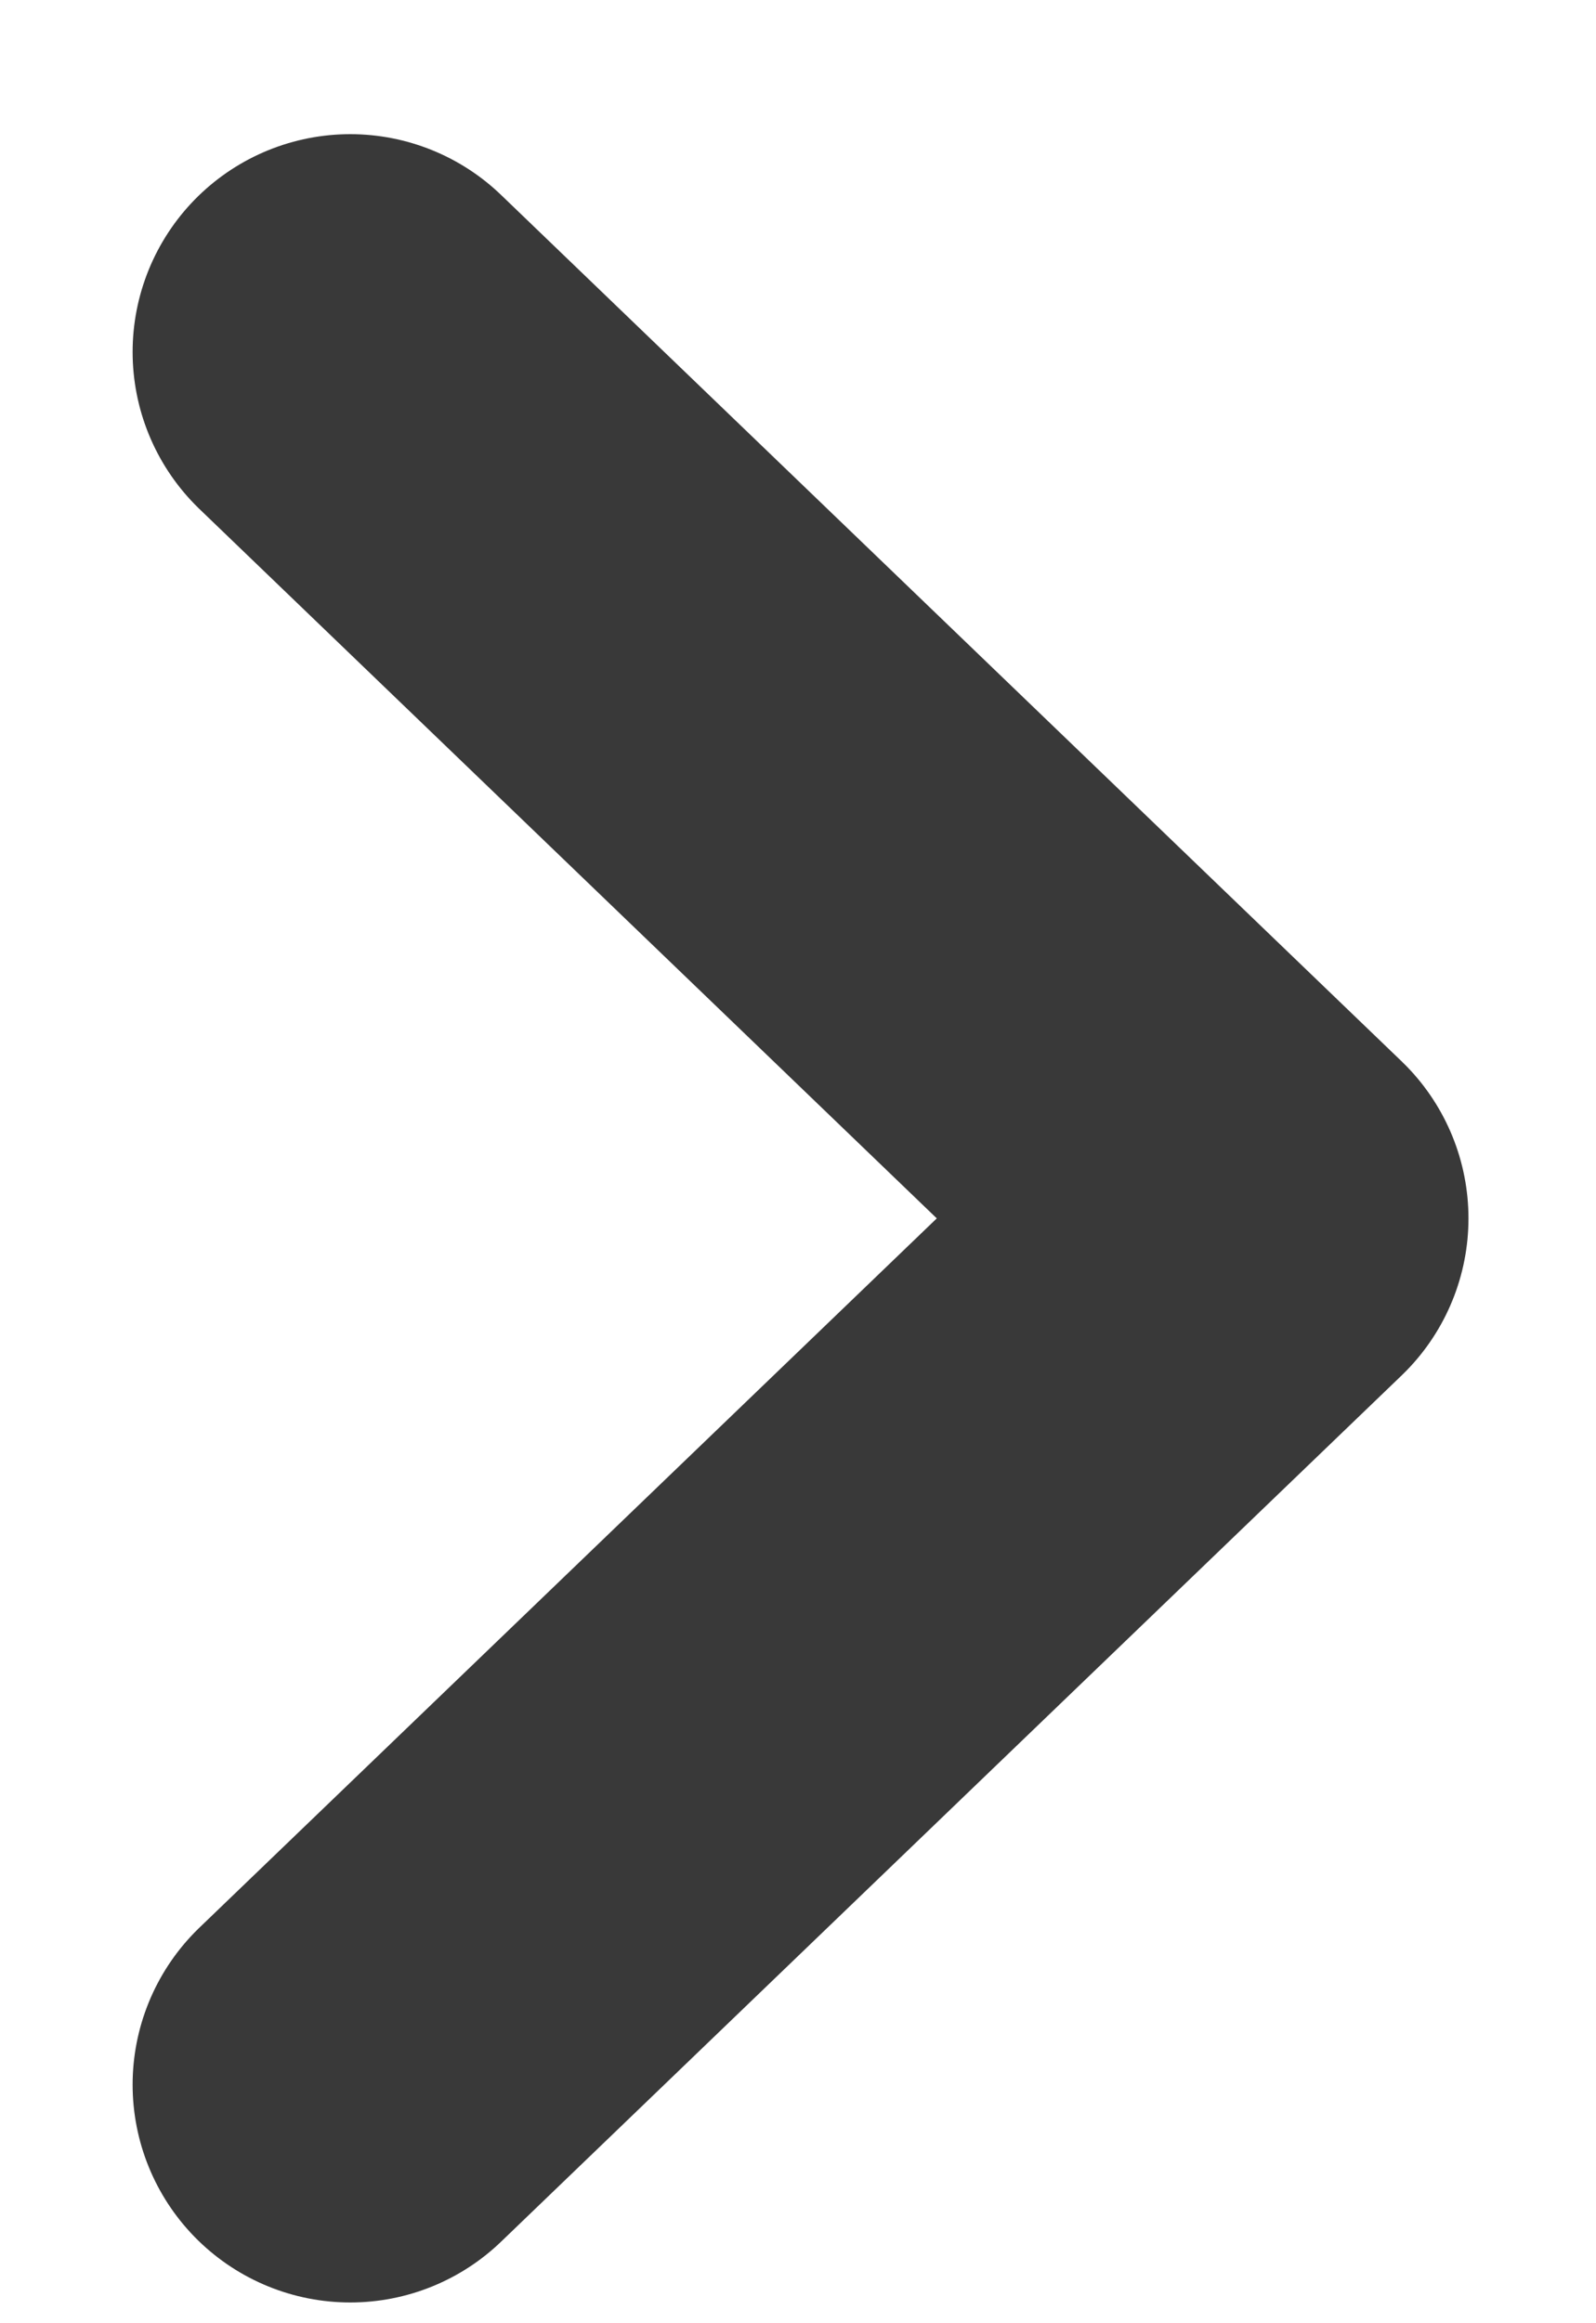 <svg width="11" height="16" fill="none" xmlns="http://www.w3.org/2000/svg"><path d="M2.414 2.424l6.207 5.967-6.207 5.966" stroke="#393939" stroke-width="3" stroke-linecap="round" stroke-linejoin="round"/></svg>
